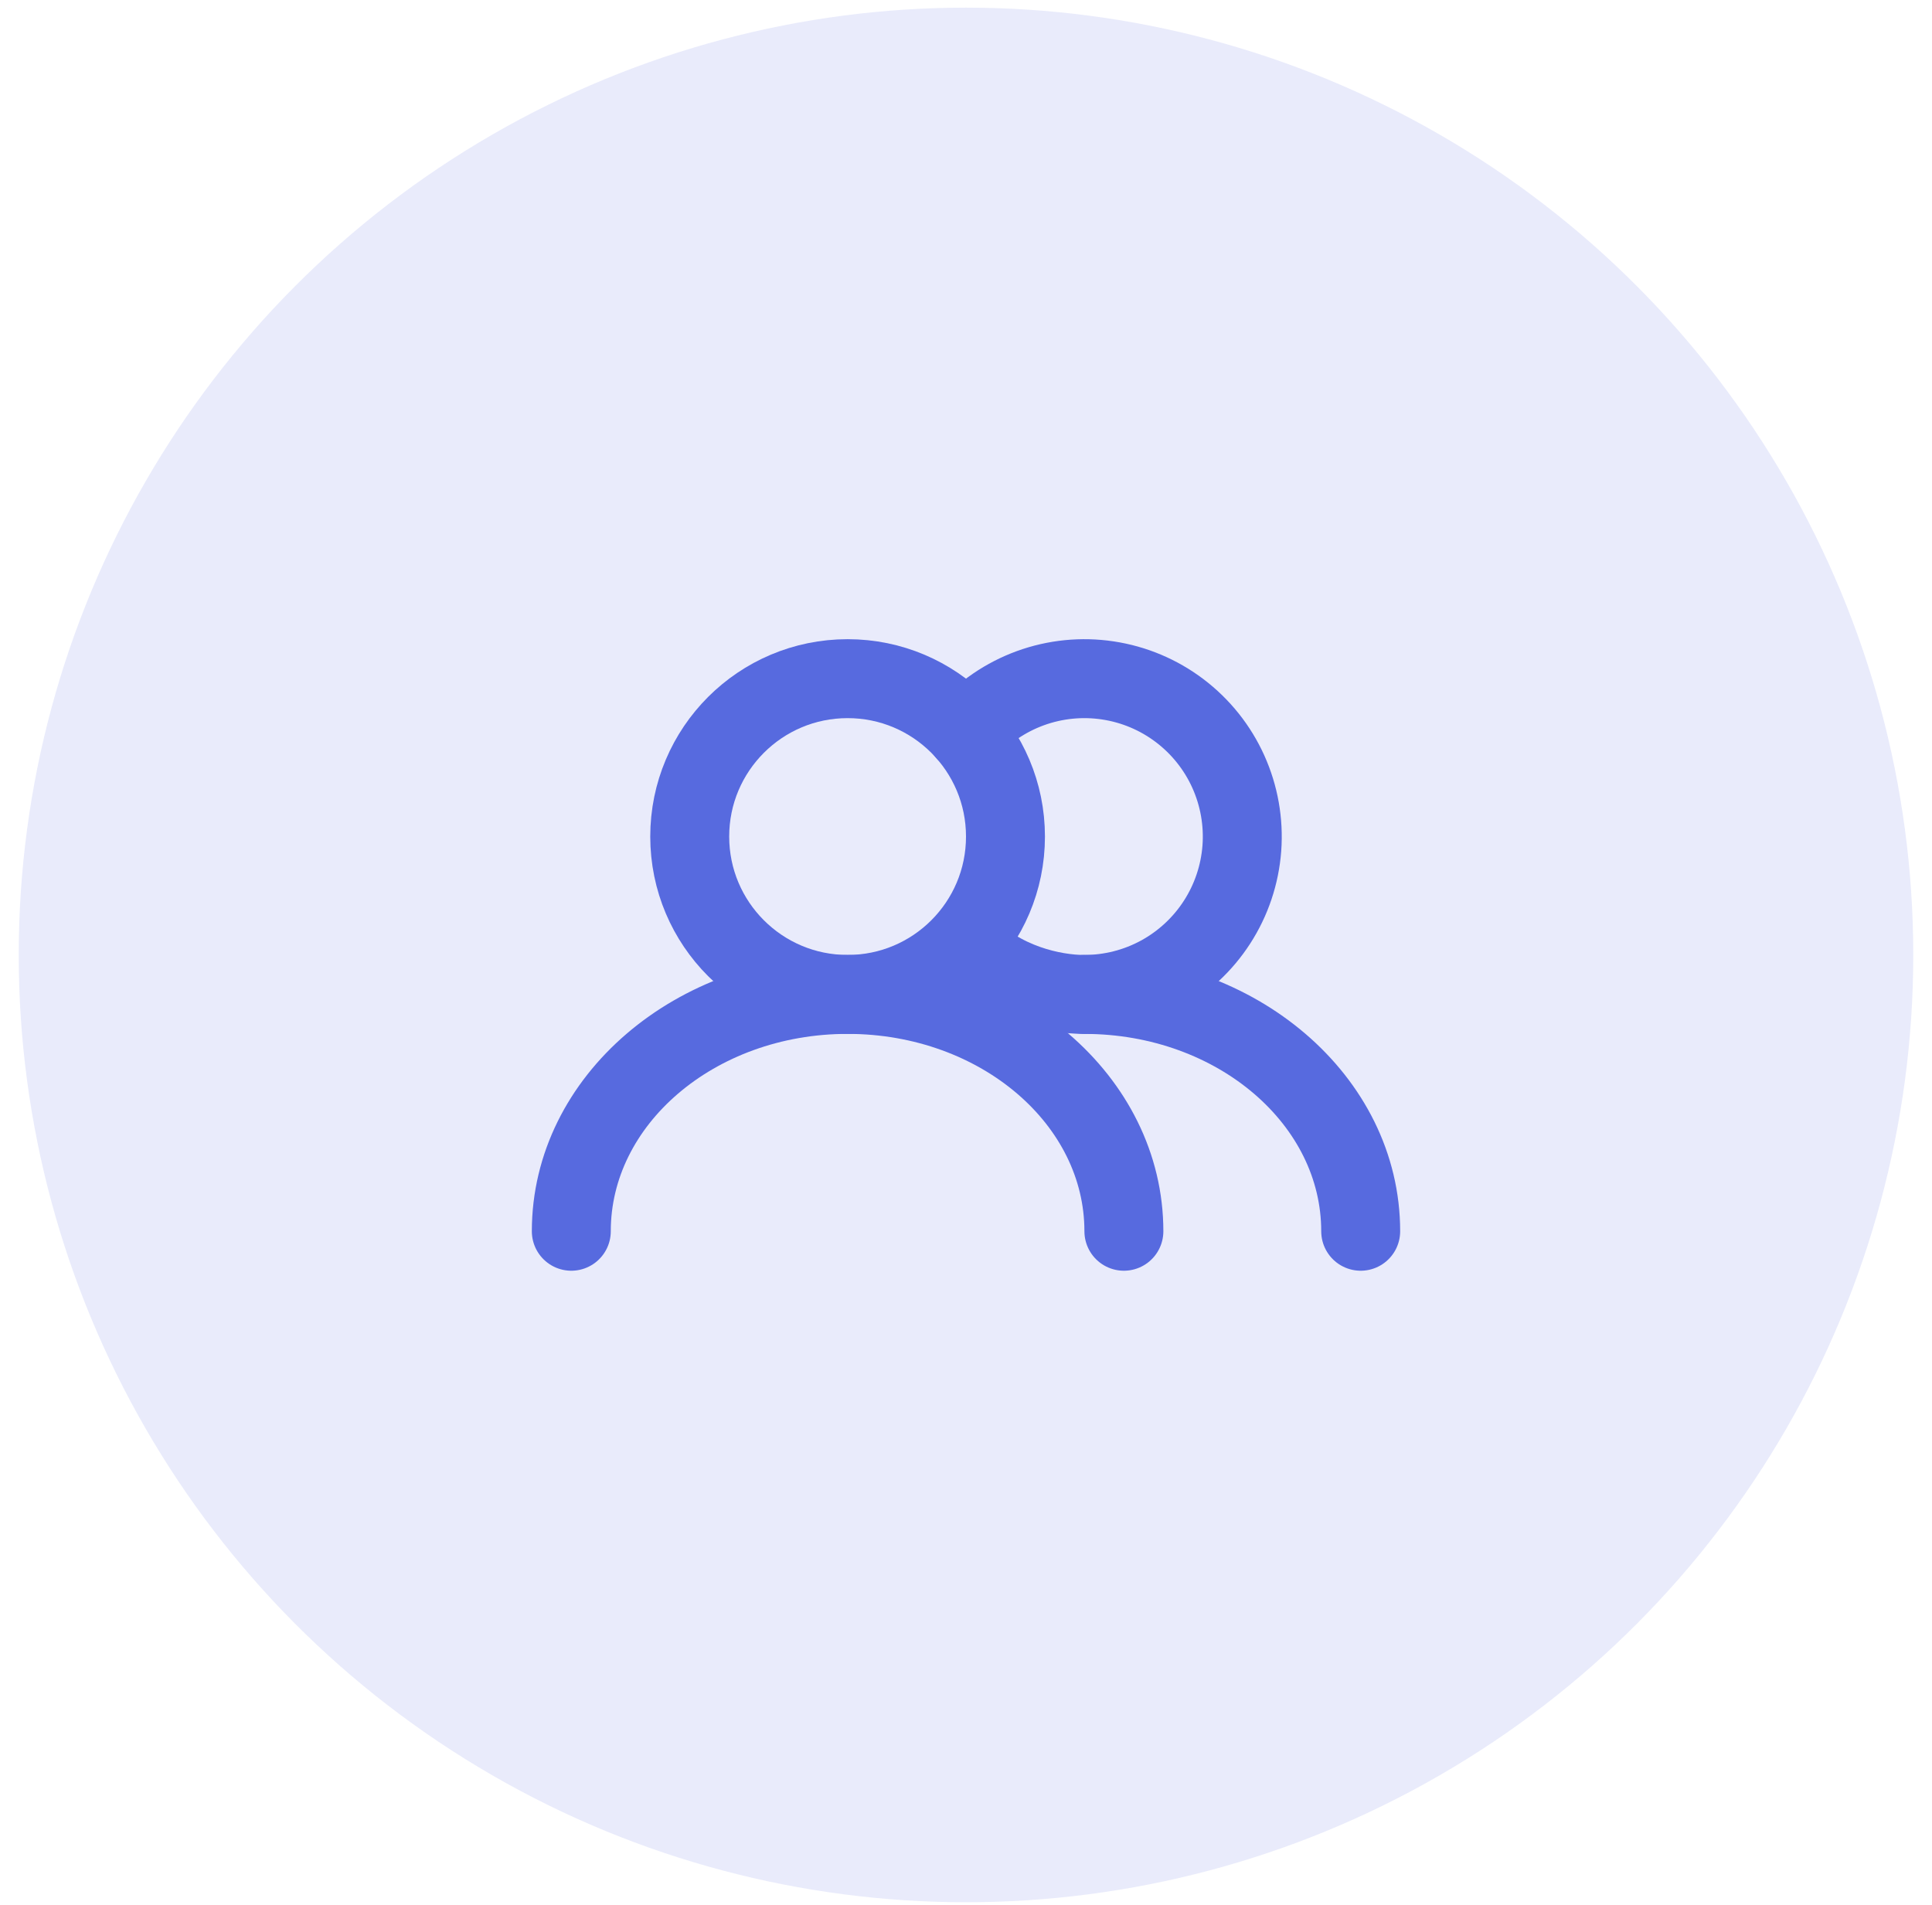 <svg width="72" height="71" viewBox="0 0 72 71" fill="none" xmlns="http://www.w3.org/2000/svg">
<circle cx="36" cy="35.587" r="35.302" fill="#576ADF" fill-opacity="0.13"/>
<path d="M31.588 37.058C34.837 37.058 37.471 34.424 37.471 31.175C37.471 27.925 34.837 25.291 31.588 25.291C28.338 25.291 25.704 27.925 25.704 31.175C25.704 34.424 28.338 37.058 31.588 37.058Z" stroke="#576ADF" stroke-width="2.942" stroke-linecap="round" stroke-linejoin="round"/>
<path d="M41.884 45.884C41.884 41.009 37.274 37.058 31.587 37.058C25.901 37.058 21.291 41.009 21.291 45.884M40.413 37.058C41.396 37.058 42.363 36.812 43.227 36.342C44.09 35.871 44.822 35.192 45.355 34.366C45.889 33.54 46.206 32.594 46.28 31.614C46.353 30.633 46.179 29.65 45.775 28.754C45.371 27.858 44.748 27.078 43.964 26.484C43.18 25.89 42.26 25.503 41.288 25.357C40.316 25.21 39.323 25.31 38.399 25.646C37.475 25.983 36.65 26.545 36 27.283" stroke="#576ADF" stroke-width="2.942" stroke-linecap="round" stroke-linejoin="round"/>
<path d="M50.709 45.884C50.709 41.01 46.099 37.059 40.413 37.059C39.226 37.059 37.319 36.628 36 35.242" stroke="#576ADF" stroke-width="2.942" stroke-linecap="round" stroke-linejoin="round"/>
</svg>
